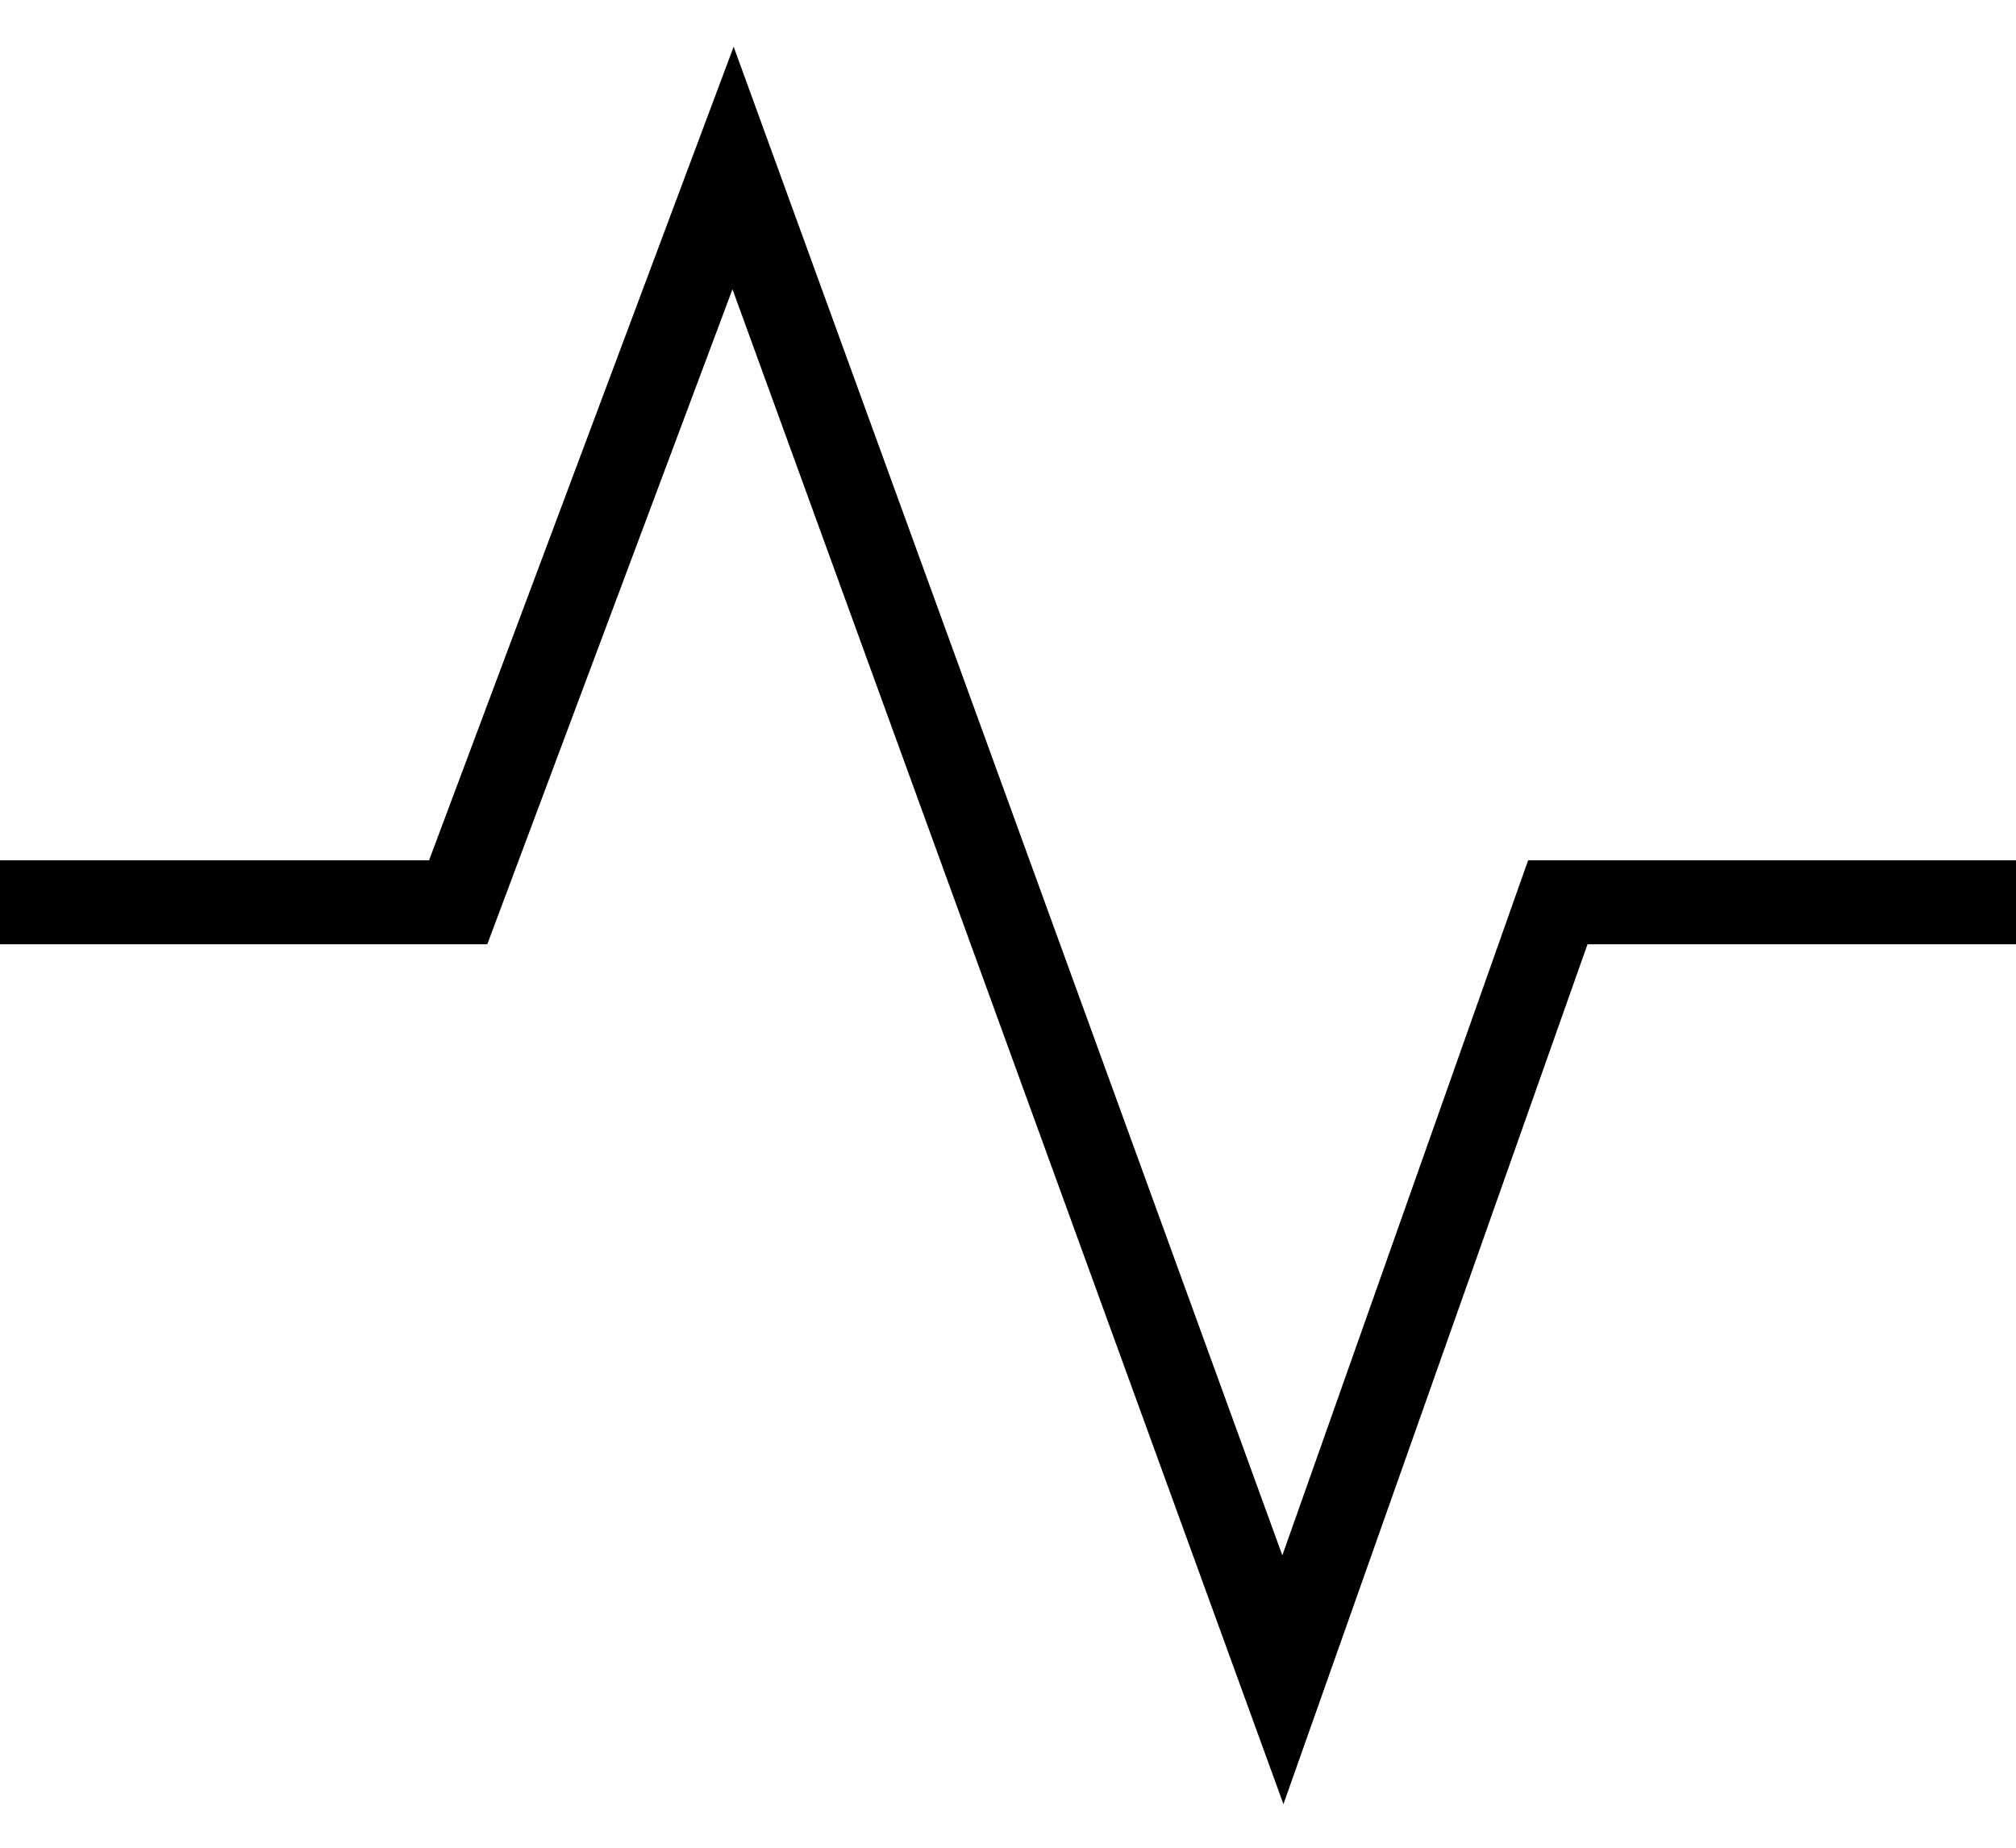 <svg width="24" height="22" viewBox="0 0 24 22" fill="none" xmlns="http://www.w3.org/2000/svg">
<path fill-rule="evenodd" clip-rule="evenodd" d="M8.734 0.556L15.266 18.519L18.192 10.243H24V11.243H18.899L15.279 21.481L8.72 3.444L5.801 11.243H0V10.243H5.108L8.734 0.556Z" fill="black"/>
</svg>
